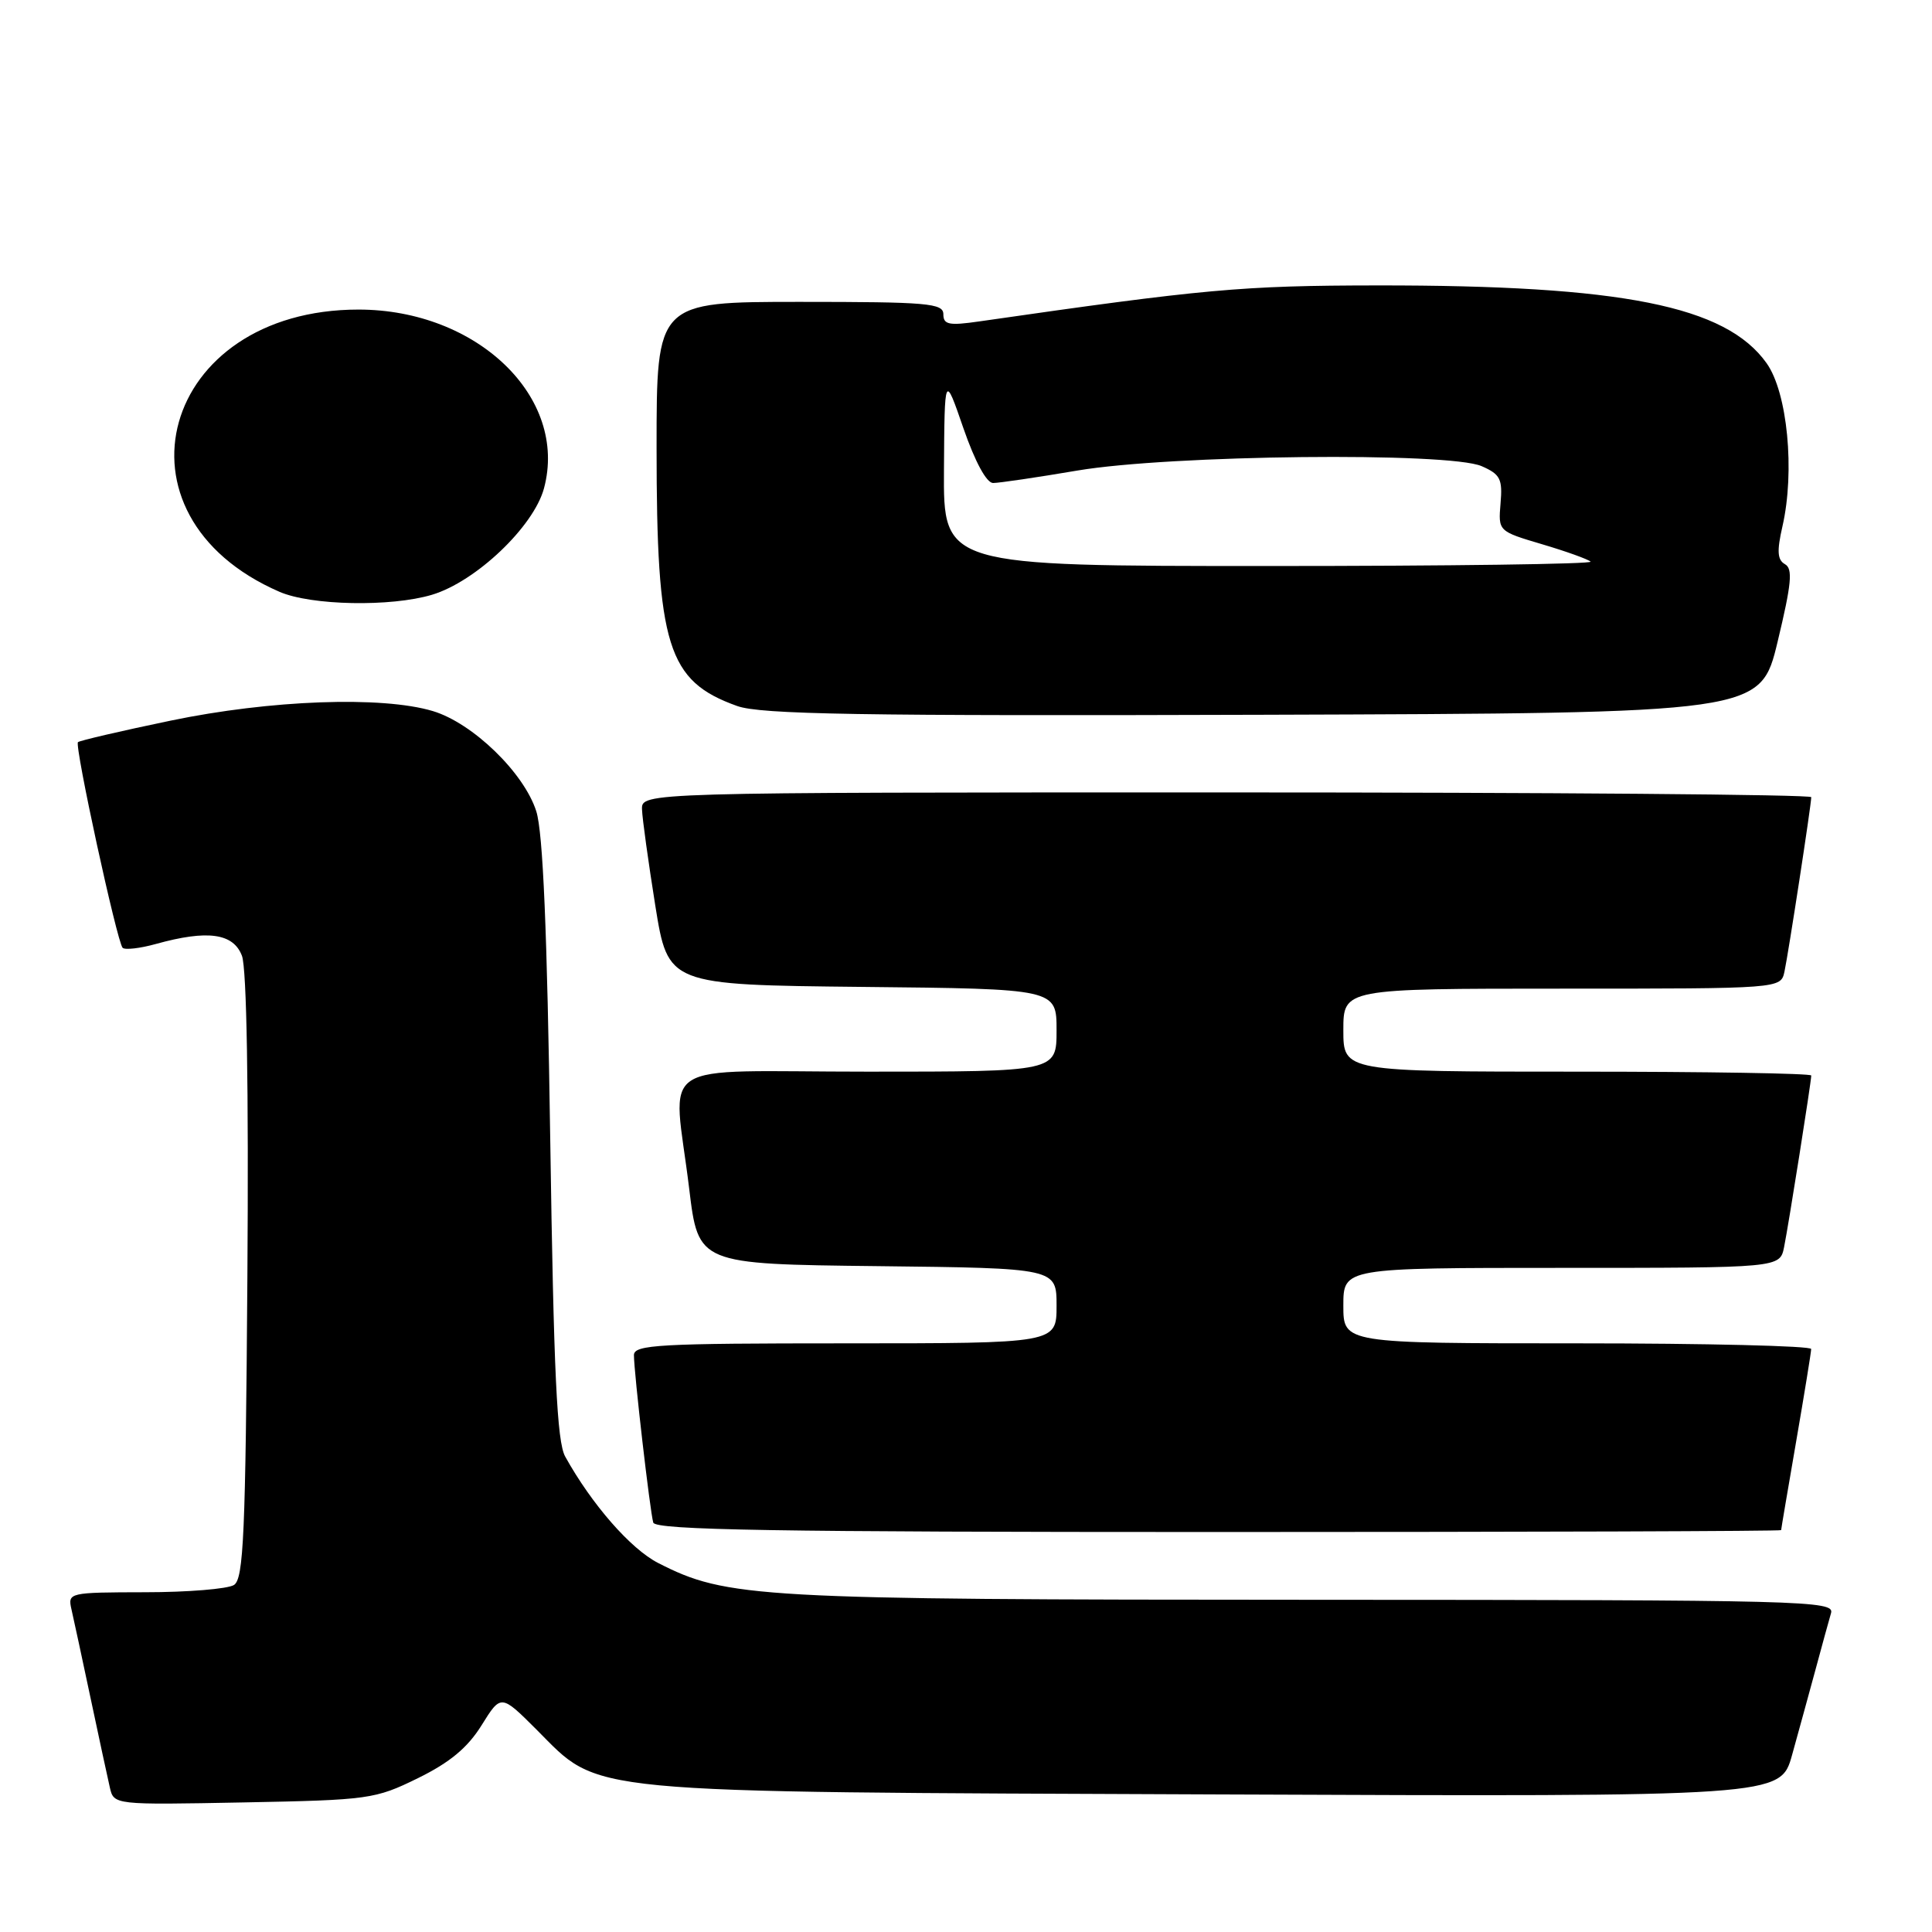 <?xml version="1.0" encoding="UTF-8" standalone="no"?>
<!DOCTYPE svg PUBLIC "-//W3C//DTD SVG 1.1//EN" "http://www.w3.org/Graphics/SVG/1.1/DTD/svg11.dtd" >
<svg xmlns="http://www.w3.org/2000/svg" xmlns:xlink="http://www.w3.org/1999/xlink" version="1.1" viewBox="0 0 256 256">
 <g >
 <path fill="currentColor"
d=" M 55.37 235.62 C 59.61 233.54 61.96 231.58 63.81 228.61 C 66.38 224.48 66.38 224.48 71.07 229.16 C 79.68 237.78 75.91 237.42 161.21 237.77 C 235.92 238.07 235.92 238.07 237.46 232.54 C 238.31 229.49 239.70 224.41 240.56 221.25 C 241.41 218.09 242.34 214.71 242.62 213.75 C 243.11 212.10 239.36 212.00 173.82 211.98 C 100.16 211.96 96.31 211.75 87.22 207.11 C 83.57 205.25 78.40 199.33 74.89 193.00 C 73.80 191.04 73.37 181.95 72.91 151.00 C 72.50 123.34 71.95 110.30 71.06 107.50 C 69.44 102.40 62.64 95.81 57.35 94.22 C 50.61 92.20 35.81 92.74 22.60 95.49 C 16.05 96.85 10.53 98.14 10.33 98.34 C 9.85 98.82 15.51 124.84 16.25 125.59 C 16.56 125.89 18.54 125.67 20.66 125.08 C 27.50 123.18 30.92 123.65 32.06 126.65 C 32.69 128.32 32.96 144.10 32.78 169.19 C 32.54 203.34 32.28 209.21 31.00 210.02 C 30.18 210.54 24.88 210.98 19.23 210.98 C 9.10 211.00 8.97 211.03 9.47 213.25 C 9.76 214.49 10.89 219.78 12.00 225.00 C 13.11 230.22 14.25 235.55 14.55 236.83 C 15.08 239.16 15.08 239.16 32.29 238.83 C 48.91 238.51 49.70 238.40 55.37 235.62 Z  M 236.01 202.75 C 236.01 202.61 236.91 197.32 238.00 191.00 C 239.09 184.68 239.99 179.16 239.99 178.75 C 240.00 178.34 226.05 178.00 209.00 178.00 C 178.00 178.00 178.00 178.00 178.00 173.00 C 178.00 168.00 178.00 168.00 206.92 168.00 C 235.84 168.00 235.84 168.00 236.40 165.25 C 237.00 162.27 240.00 143.35 240.00 142.51 C 240.00 142.23 226.05 142.00 209.00 142.00 C 178.00 142.00 178.00 142.00 178.00 136.50 C 178.00 131.00 178.00 131.00 206.98 131.00 C 235.96 131.00 235.96 131.00 236.45 128.75 C 236.98 126.27 240.00 106.64 240.00 105.63 C 240.00 105.28 205.12 105.00 162.50 105.00 C 85.00 105.00 85.00 105.00 85.07 107.25 C 85.11 108.49 85.91 114.22 86.83 120.00 C 88.52 130.50 88.52 130.50 114.26 130.77 C 140.00 131.03 140.00 131.03 140.00 136.52 C 140.00 142.00 140.00 142.00 115.00 142.00 C 86.17 142.00 89.20 140.02 91.32 157.50 C 92.53 167.50 92.53 167.50 116.27 167.77 C 140.00 168.04 140.00 168.04 140.00 173.02 C 140.00 178.00 140.00 178.00 112.00 178.00 C 87.31 178.00 84.00 178.18 84.00 179.56 C 84.00 181.86 86.13 200.29 86.56 201.75 C 86.86 202.74 102.71 203.00 161.47 203.00 C 202.46 203.00 236.00 202.89 236.01 202.75 Z  M 235.55 85.00 C 237.39 77.34 237.58 75.36 236.52 74.76 C 235.51 74.19 235.43 73.04 236.18 69.76 C 237.86 62.44 236.85 52.00 234.08 48.12 C 228.68 40.53 214.94 37.79 182.50 37.82 C 164.52 37.84 159.62 38.29 129.75 42.59 C 125.74 43.17 125.00 43.02 125.00 41.64 C 125.00 40.18 122.92 40.00 106.00 40.00 C 87.00 40.00 87.00 40.00 87.00 59.32 C 87.00 85.63 88.44 90.25 97.68 93.55 C 100.78 94.66 113.85 94.88 167.39 94.71 C 233.27 94.50 233.27 94.50 235.55 85.00 Z  M 57.24 78.81 C 63.05 77.07 70.71 69.79 72.08 64.71 C 75.32 52.66 63.24 41.02 47.50 41.02 C 21.32 41.02 13.70 68.30 37.04 78.42 C 41.23 80.24 51.80 80.44 57.24 78.81 Z  M 125.08 62.25 C 125.16 49.50 125.16 49.50 127.66 56.75 C 129.20 61.19 130.72 64.00 131.59 64.00 C 132.38 64.00 137.40 63.26 142.76 62.35 C 155.06 60.27 191.99 59.87 196.33 61.77 C 198.80 62.85 199.11 63.47 198.83 66.70 C 198.52 70.39 198.52 70.39 204.35 72.12 C 207.56 73.07 210.44 74.11 210.76 74.42 C 211.07 74.74 191.91 75.00 168.17 75.00 C 125.00 75.00 125.00 75.00 125.08 62.25 Z "/>
</g>
</svg>
